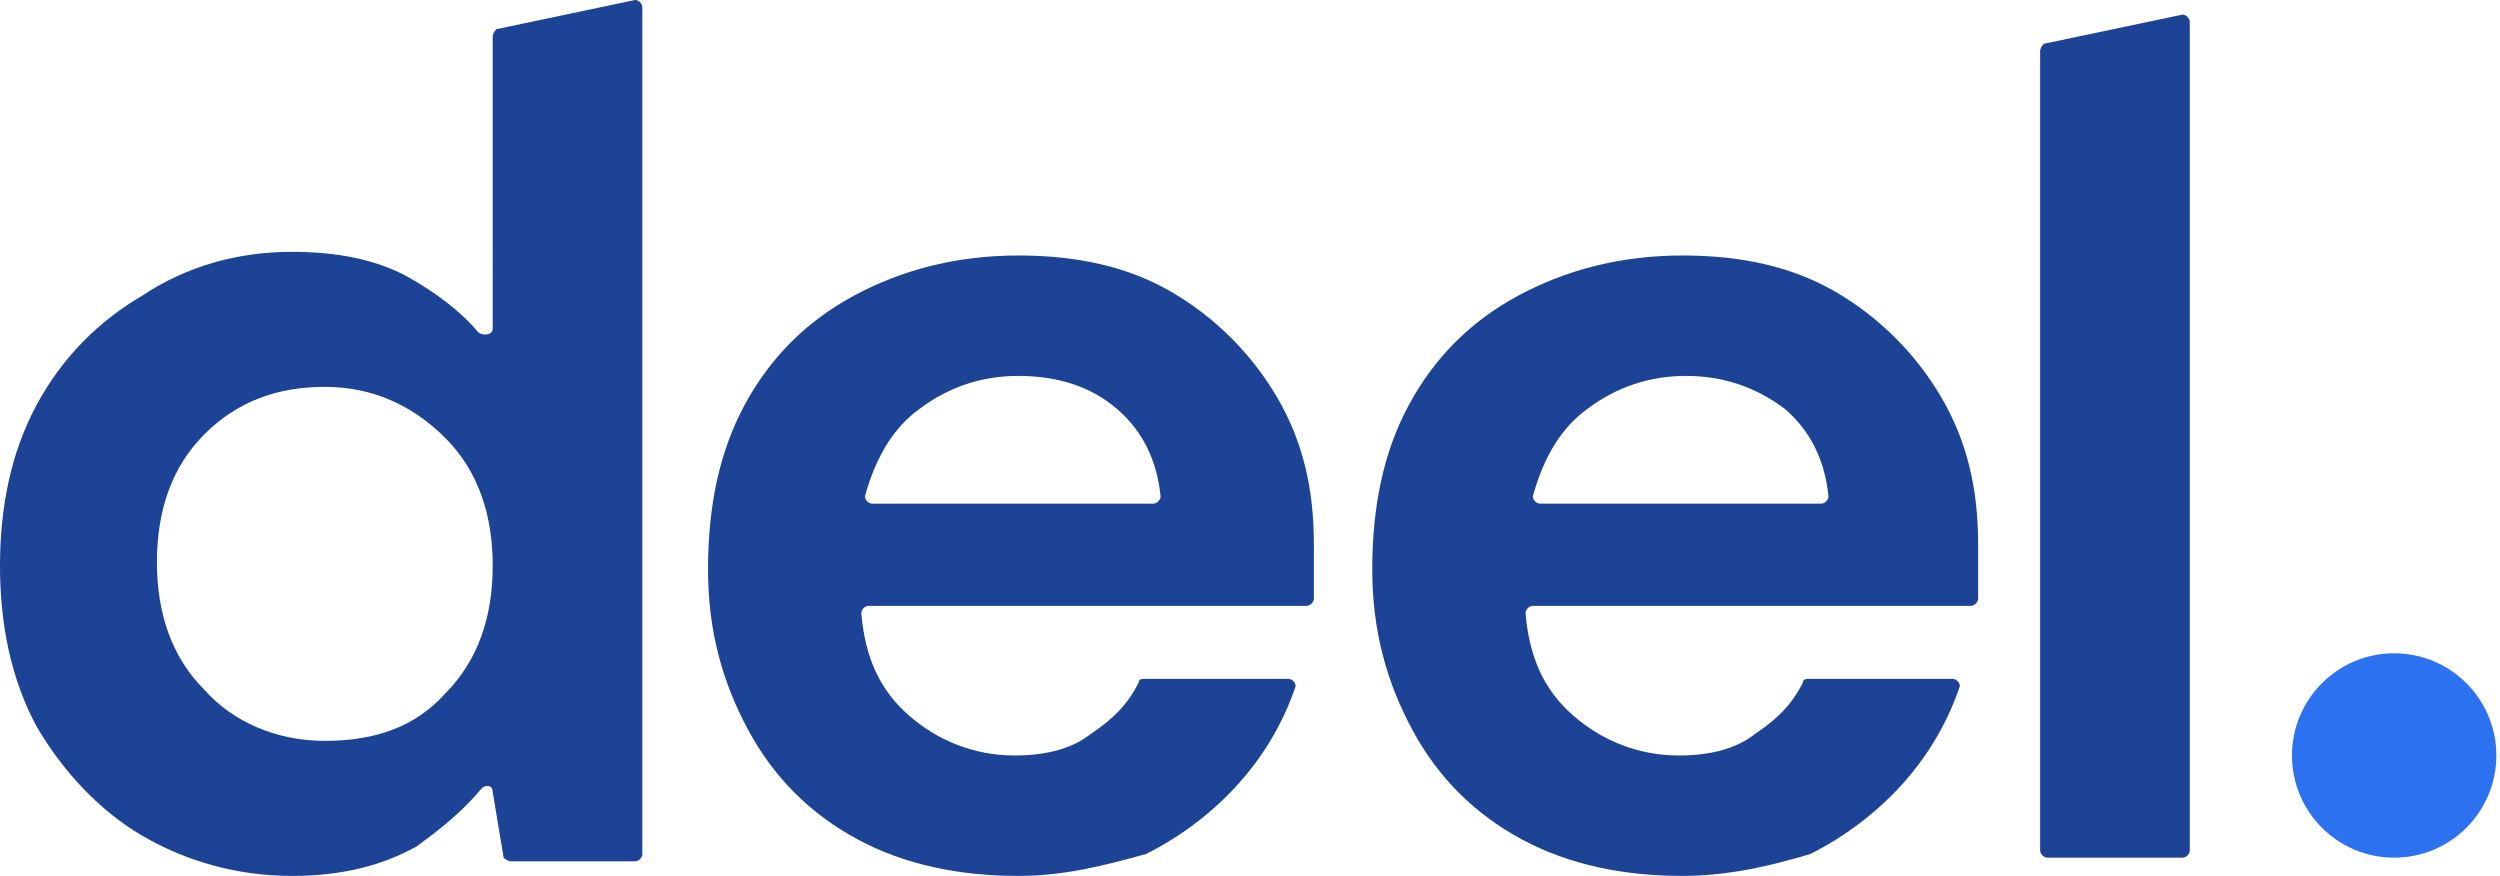 <?xml version="1.0" encoding="utf-8"?>
<!-- Generator: Adobe Illustrator 25.4.1, SVG Export Plug-In . SVG Version: 6.00 Build 0)  -->
<svg version="1.1" id="Layer_1" xmlns="http://www.w3.org/2000/svg" xmlns:xlink="http://www.w3.org/1999/xlink" x="0px" y="0px"
	 viewBox="0 0 68.5 24" style="enable-background:new 0 0 68.5 24;" xml:space="preserve">
<style type="text/css">
	.st0{fill:#1C4396;}
	.st1{fill:#2C71F0;}
</style>
<path class="st0" d="M56.1,23.5c-0.1,0-0.2-0.1-0.2-0.2V1.4c0-0.1,0.1-0.2,0.1-0.2l3.8-0.8c0.1,0,0.2,0.1,0.2,0.2v22.7
	c0,0.1-0.1,0.2-0.2,0.2H56.1z"/>
<path class="st0" d="M8,24c-1.5,0-2.9-0.4-4.1-1.1c-1.2-0.7-2.2-1.8-2.9-3c-0.7-1.3-1-2.8-1-4.4c0-1.6,0.3-3.1,1-4.4
	c0.7-1.3,1.7-2.3,2.9-3C5.1,7.3,6.5,6.9,8,6.9c1.2,0,2.3,0.2,3.2,0.7c0.7,0.4,1.4,0.9,1.9,1.5c0.1,0.1,0.4,0.1,0.4-0.1V1
	c0-0.1,0.1-0.2,0.1-0.2L17.4,0c0.1,0,0.2,0.1,0.2,0.2v23.2c0,0.1-0.1,0.2-0.2,0.2H14c-0.1,0-0.2-0.1-0.2-0.1l-0.3-1.8
	c0-0.2-0.2-0.2-0.3-0.1c-0.5,0.6-1.1,1.1-1.8,1.6C10.5,23.7,9.4,24,8,24z M8.9,20.3c1.4,0,2.5-0.4,3.3-1.3c0.9-0.9,1.3-2.1,1.3-3.5
	c0-1.4-0.4-2.6-1.3-3.5c-0.9-0.9-2-1.4-3.3-1.4c-1.3,0-2.4,0.4-3.3,1.3c-0.9,0.9-1.3,2.1-1.3,3.5s0.4,2.6,1.3,3.5
	C6.4,19.8,7.6,20.3,8.9,20.3z"/>
<path class="st0" d="M27.9,24c-1.6,0-3.1-0.3-4.4-1c-1.3-0.7-2.3-1.7-3-3c-0.7-1.3-1.1-2.7-1.1-4.4c0-1.7,0.3-3.2,1-4.5
	c0.7-1.3,1.7-2.3,3-3c1.3-0.7,2.8-1.1,4.5-1.1c1.6,0,3,0.3,4.2,1c1.2,0.7,2.2,1.7,2.9,2.9c0.7,1.2,1,2.5,1,4c0,0.2,0,0.5,0,0.8
	c0,0.2,0,0.4,0,0.7c0,0.1-0.1,0.2-0.2,0.2h-12c-0.1,0-0.2,0.1-0.2,0.2c0.1,1.2,0.5,2.1,1.3,2.8c0.8,0.7,1.8,1.1,2.9,1.1
	c0.9,0,1.6-0.2,2.1-0.6c0.6-0.4,1-0.8,1.3-1.4c0-0.1,0.1-0.1,0.2-0.1h3.9c0.1,0,0.2,0.1,0.2,0.2c-0.3,0.9-0.8,1.8-1.5,2.6
	c-0.7,0.8-1.6,1.5-2.6,2C30.3,23.7,29.2,24,27.9,24z M27.9,10.3c-1,0-1.9,0.3-2.7,0.9c-0.7,0.5-1.2,1.3-1.5,2.4
	c0,0.1,0.1,0.2,0.2,0.2h7.7c0.1,0,0.2-0.1,0.2-0.2c-0.1-1-0.5-1.8-1.2-2.4C29.9,10.6,29,10.3,27.9,10.3z"/>
<path class="st0" d="M46.1,24c-1.6,0-3.1-0.3-4.4-1c-1.3-0.7-2.3-1.7-3-3c-0.7-1.3-1.1-2.7-1.1-4.4c0-1.7,0.3-3.2,1-4.5
	c0.7-1.3,1.7-2.3,3-3c1.3-0.7,2.8-1.1,4.5-1.1c1.6,0,3,0.3,4.2,1c1.2,0.7,2.2,1.7,2.9,2.9c0.7,1.2,1,2.5,1,4c0,0.2,0,0.5,0,0.8
	c0,0.2,0,0.4,0,0.7c0,0.1-0.1,0.2-0.2,0.2h-12c-0.1,0-0.2,0.1-0.2,0.2c0.1,1.2,0.5,2.1,1.3,2.8c0.8,0.7,1.8,1.1,2.9,1.1
	c0.9,0,1.6-0.2,2.1-0.6c0.6-0.4,1-0.8,1.3-1.4c0-0.1,0.1-0.1,0.2-0.1h3.9c0.1,0,0.2,0.1,0.2,0.2c-0.3,0.9-0.8,1.8-1.5,2.6
	c-0.7,0.8-1.6,1.5-2.6,2C48.6,23.7,47.4,24,46.1,24z M46.2,10.3c-1,0-1.9,0.3-2.7,0.9c-0.7,0.5-1.2,1.3-1.5,2.4
	c0,0.1,0.1,0.2,0.2,0.2h7.7c0.1,0,0.2-0.1,0.2-0.2c-0.1-1-0.5-1.8-1.2-2.4C48.1,10.6,47.2,10.3,46.2,10.3z"/>
<circle class="st1" cx="65.6" cy="20.7" r="2.8"/>
</svg>
